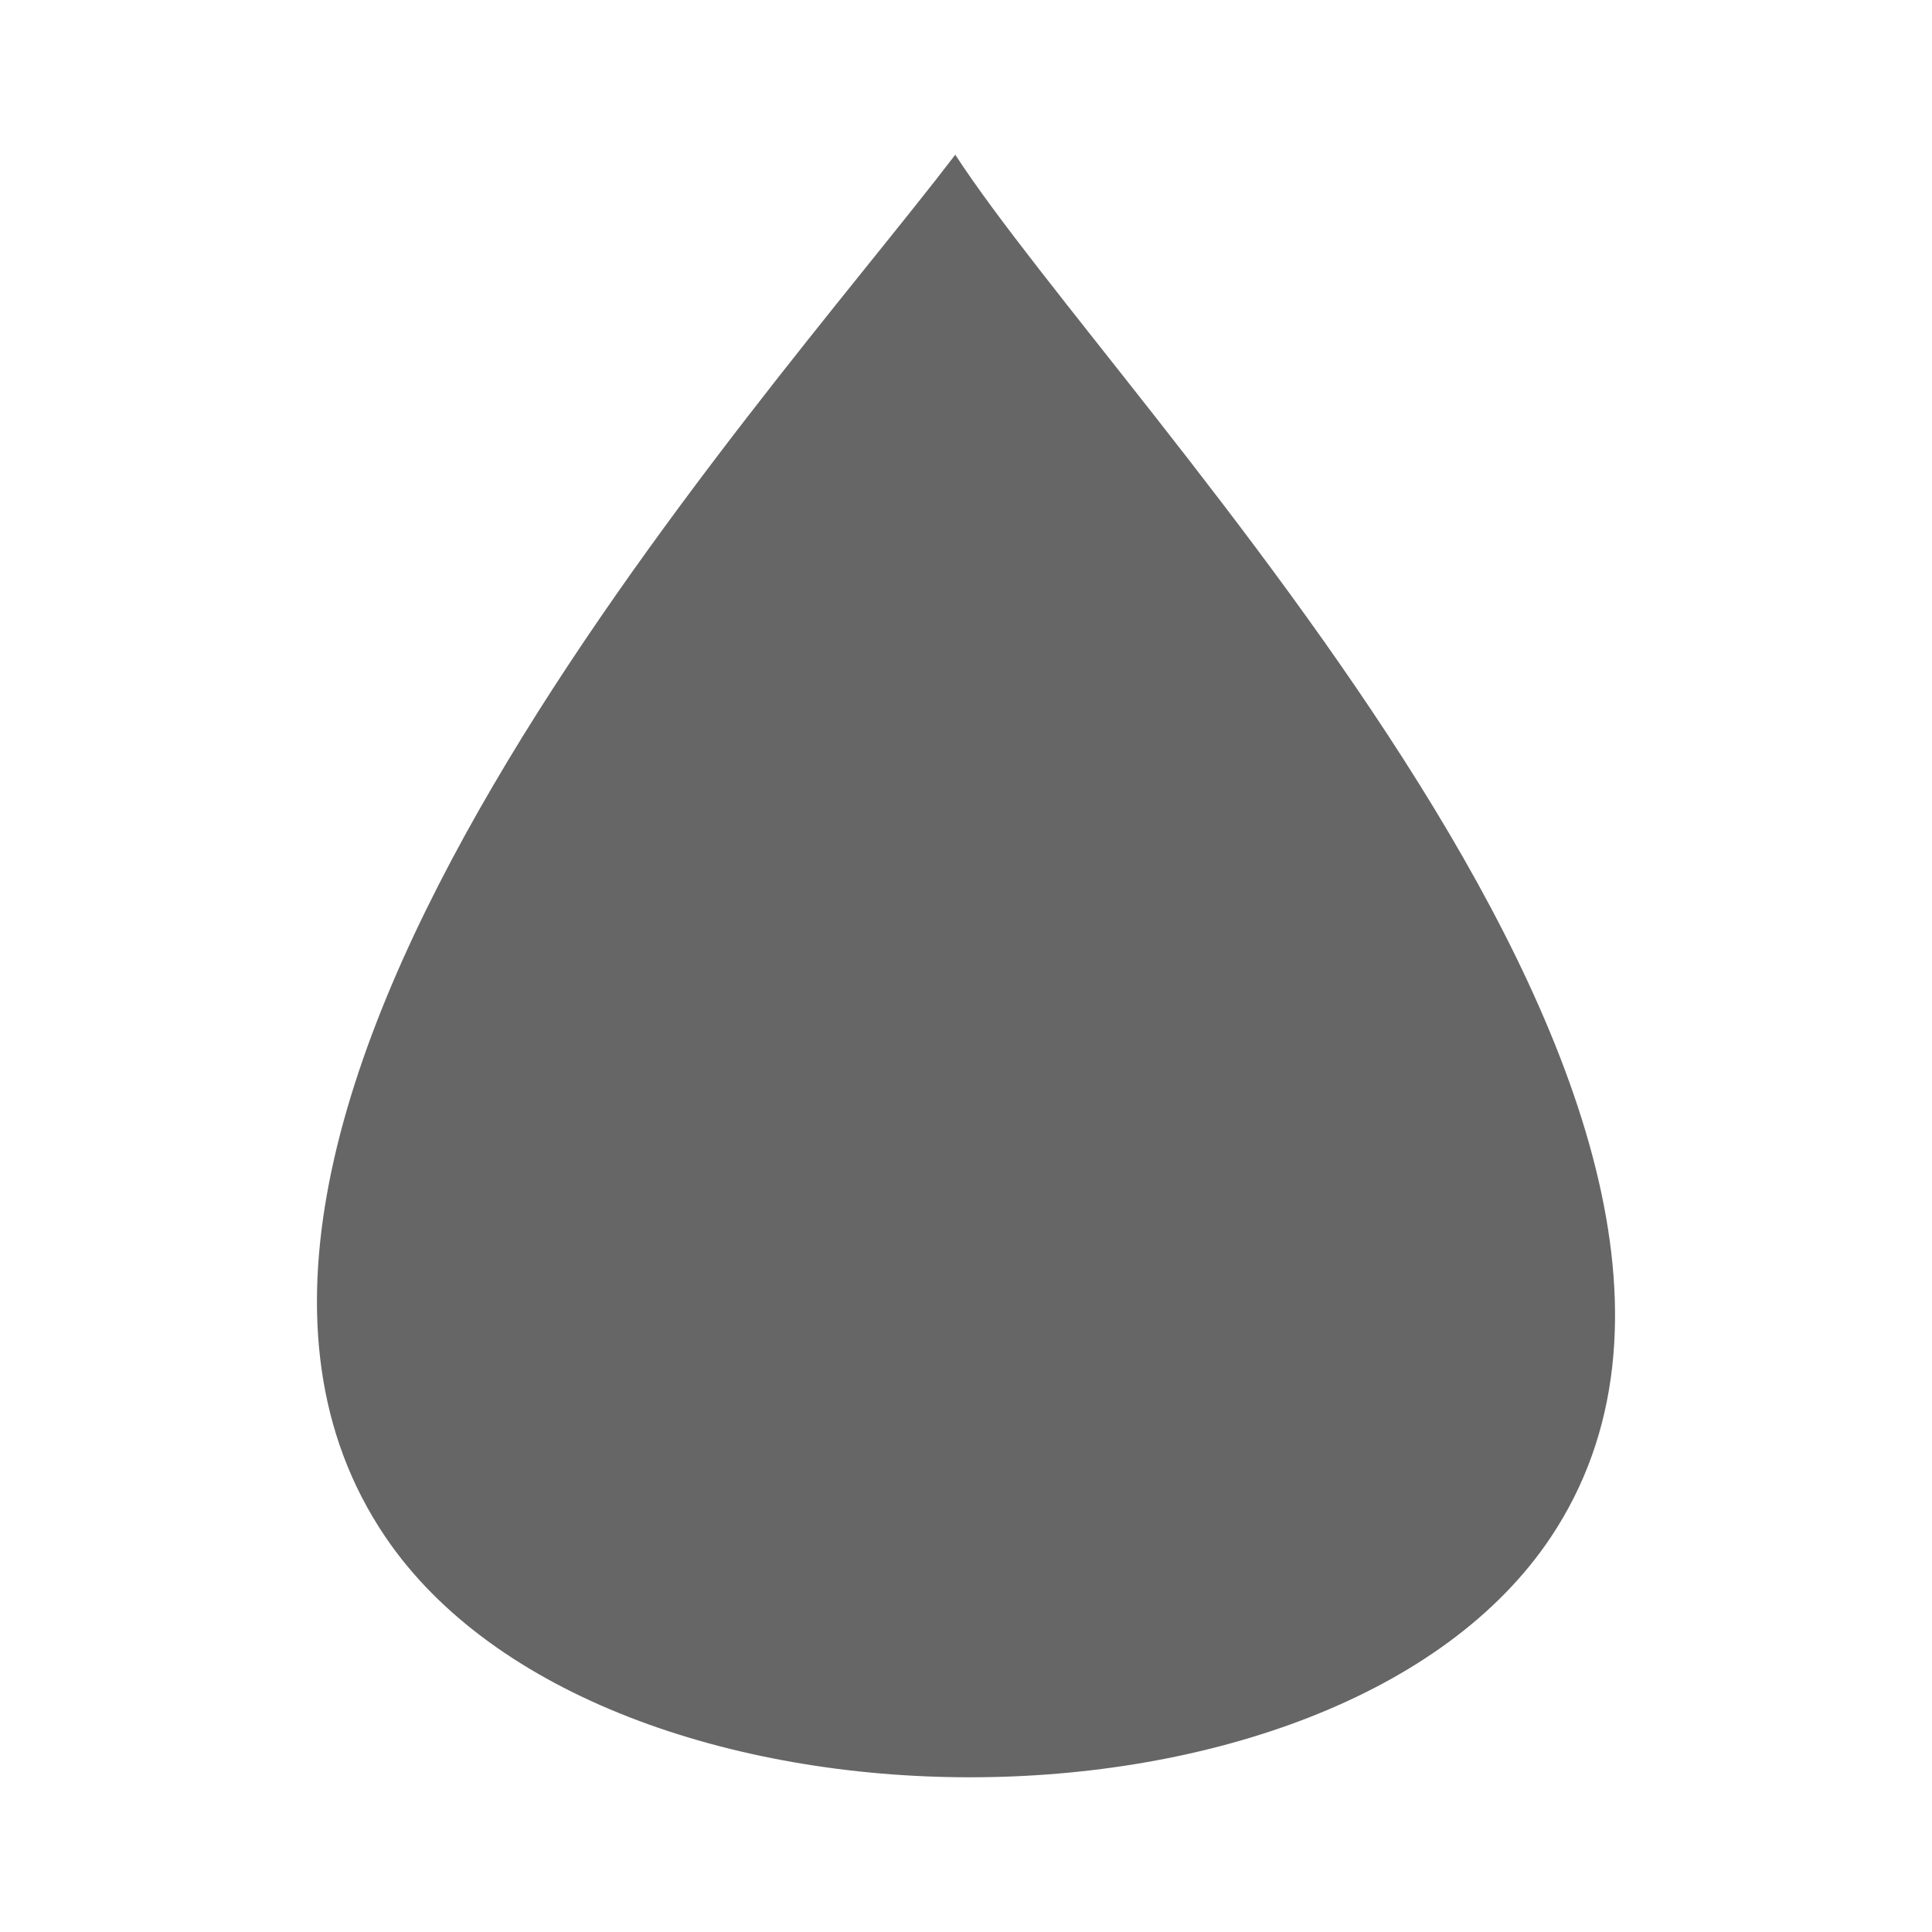 <?xml version="1.0" encoding="UTF-8" standalone="no"?>
<svg
   xmlns:dc="http://purl.org/dc/elements/1.1/"
   xmlns:cc="http://creativecommons.org/ns#"
   xmlns:rdf="http://www.w3.org/1999/02/22-rdf-syntax-ns#"
   xmlns:svg="http://www.w3.org/2000/svg"
   xmlns="http://www.w3.org/2000/svg"
   id="svg2"
   viewBox="0 0 512 512"
   height="100%"
   width="100%"
   version="1.1">
  <defs
     id="defs104" />
  <path
     style="fill:none;fill-opacity:1;stroke:none"
     d="m 26,0 c -14.397,0 -26,11.603 -26,26 l 0,460 c 0,14.397 11.603,26 26,26 l 460,0 c 14.397,0 26,-11.603 26,-26 l 0,-460 c 0,-14.397 -11.603,-26 -26,-26 l -460,0 z"
     id="rect2986" />
  <path
     id="path8063"
     d="M 253.156,41 C 201.949,108.203 28,297.726 102.106,407.263 c 3.69,5.454 7.948,10.561 12.703,15.316 l 89.42,89.42 281.771,0 c 14.397,0 26,-11.603 26,-26 l 0,-186.158 L 253.156,41 Z"
     style="opacity:0.0;fill:#000000;fill-opacity:0.996" />
  <path
     id="path7937"
     d="M 253.157,41 C 201.95,108.204 27.999,297.727 102.105,407.264 c 57.343,84.765 252.272,85.197 308.95,0 C 484.782,296.448 296.747,108.197 253.157,41 Z"
     style="fill:#666666;fill-opacity:0.996" />
</svg>

